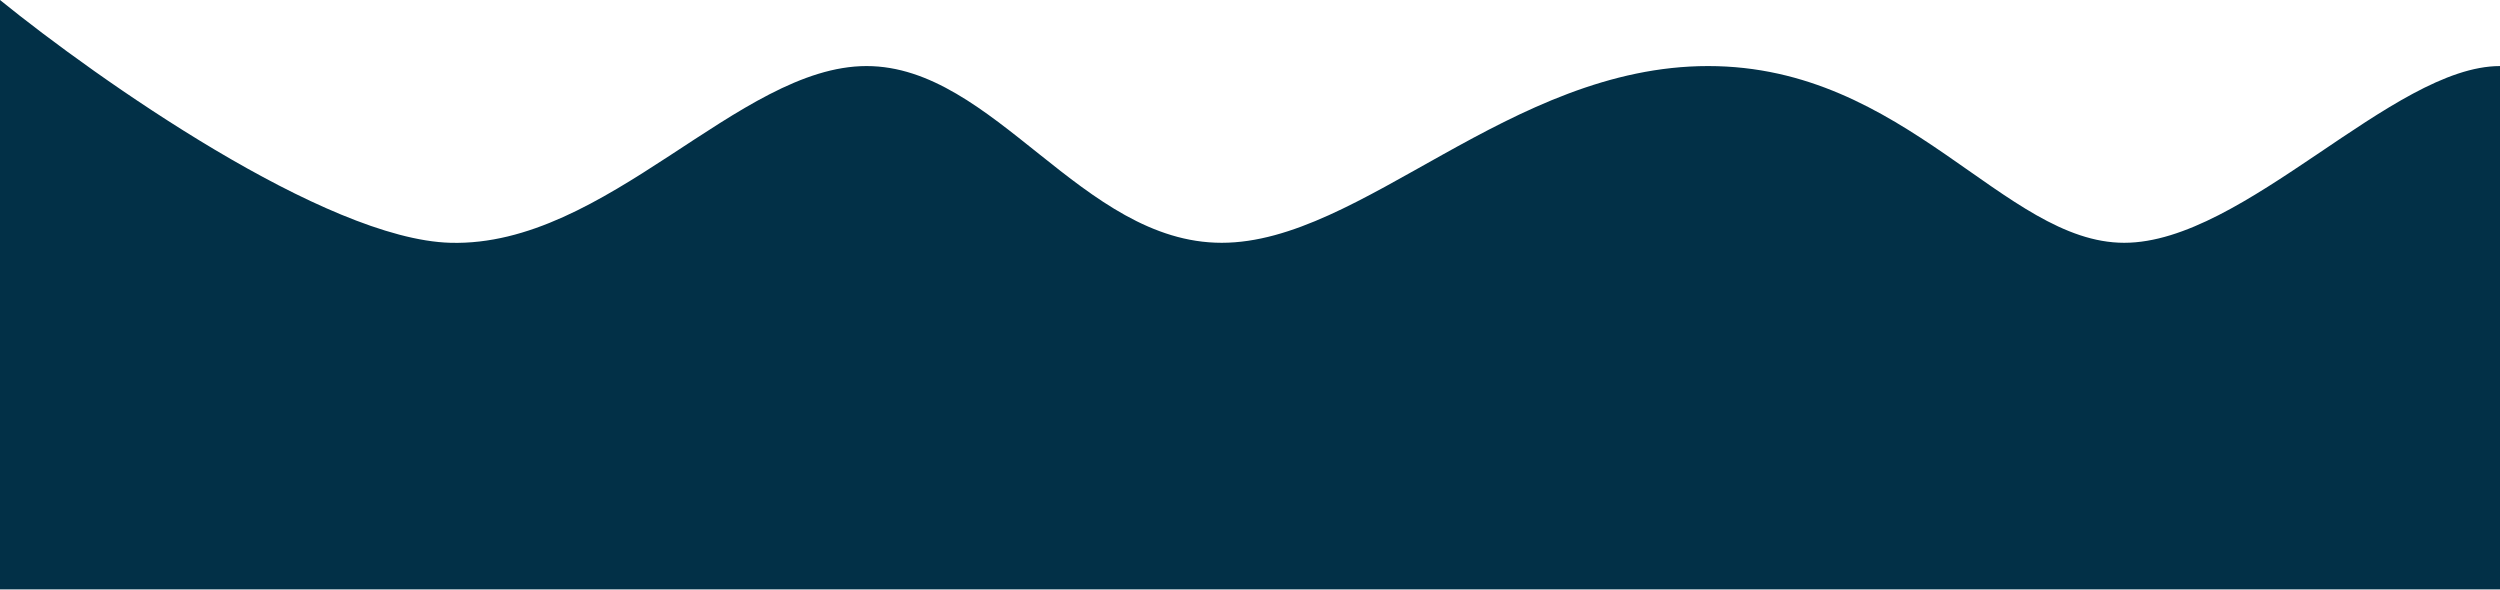 <svg width="1457" height="344" viewBox="0 0 1457 344" fill="none" xmlns="http://www.w3.org/2000/svg">
<path d="M262.5 141.5C189.7 139.5 57.167 46.333 0 0V343.5H1457V38.5C1394.5 38.5 1308 141.5 1238 141.5C1168 141.5 1111 38.5 995.5 38.5C880 38.5 793.5 141.5 712 141.5C630.5 141.5 579.5 38.5 505 38.5C430.5 38.5 353.5 144 262.5 141.5Z" fill="#023047"/>
</svg>
